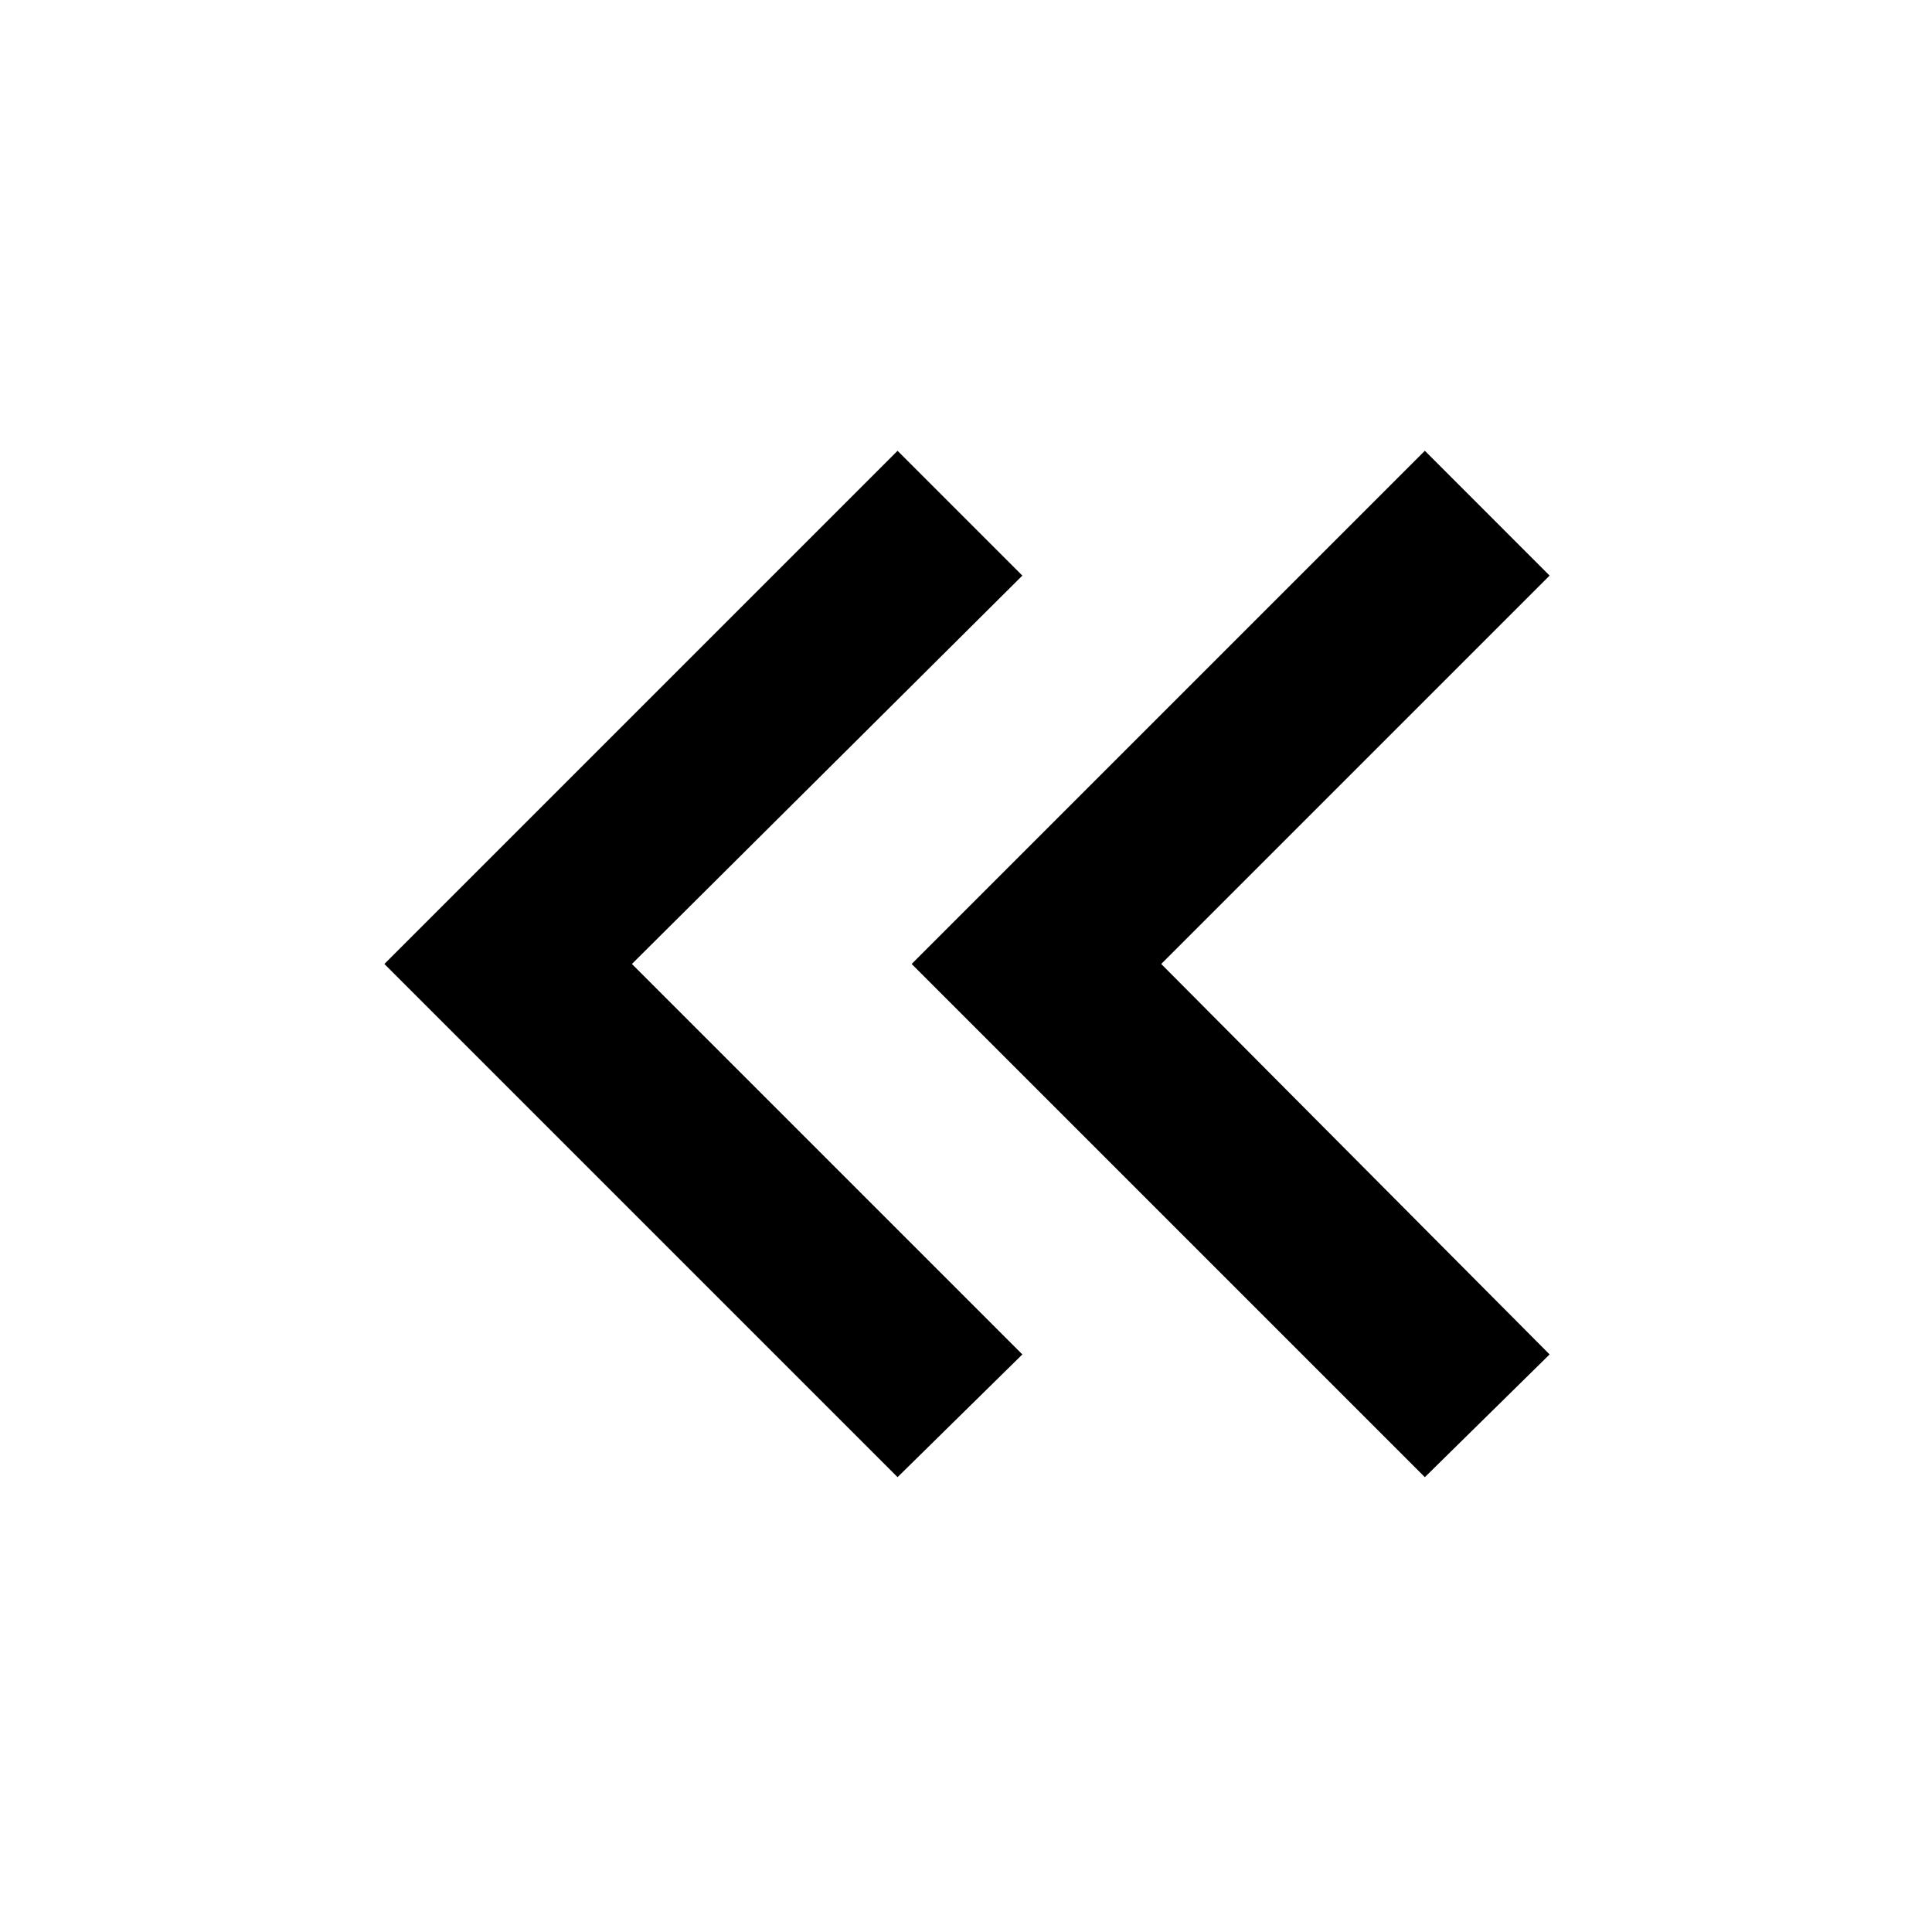 <svg xmlns="http://www.w3.org/2000/svg" height="40" width="40"><path d="M18.583 30.583 7.958 19.958 18.583 9.333l2.584 2.584-8.084 8.041 8.084 8.084Zm10.917 0L18.875 19.958 29.5 9.333l2.583 2.584-8.041 8.041 8.041 8.084Z"/></svg>